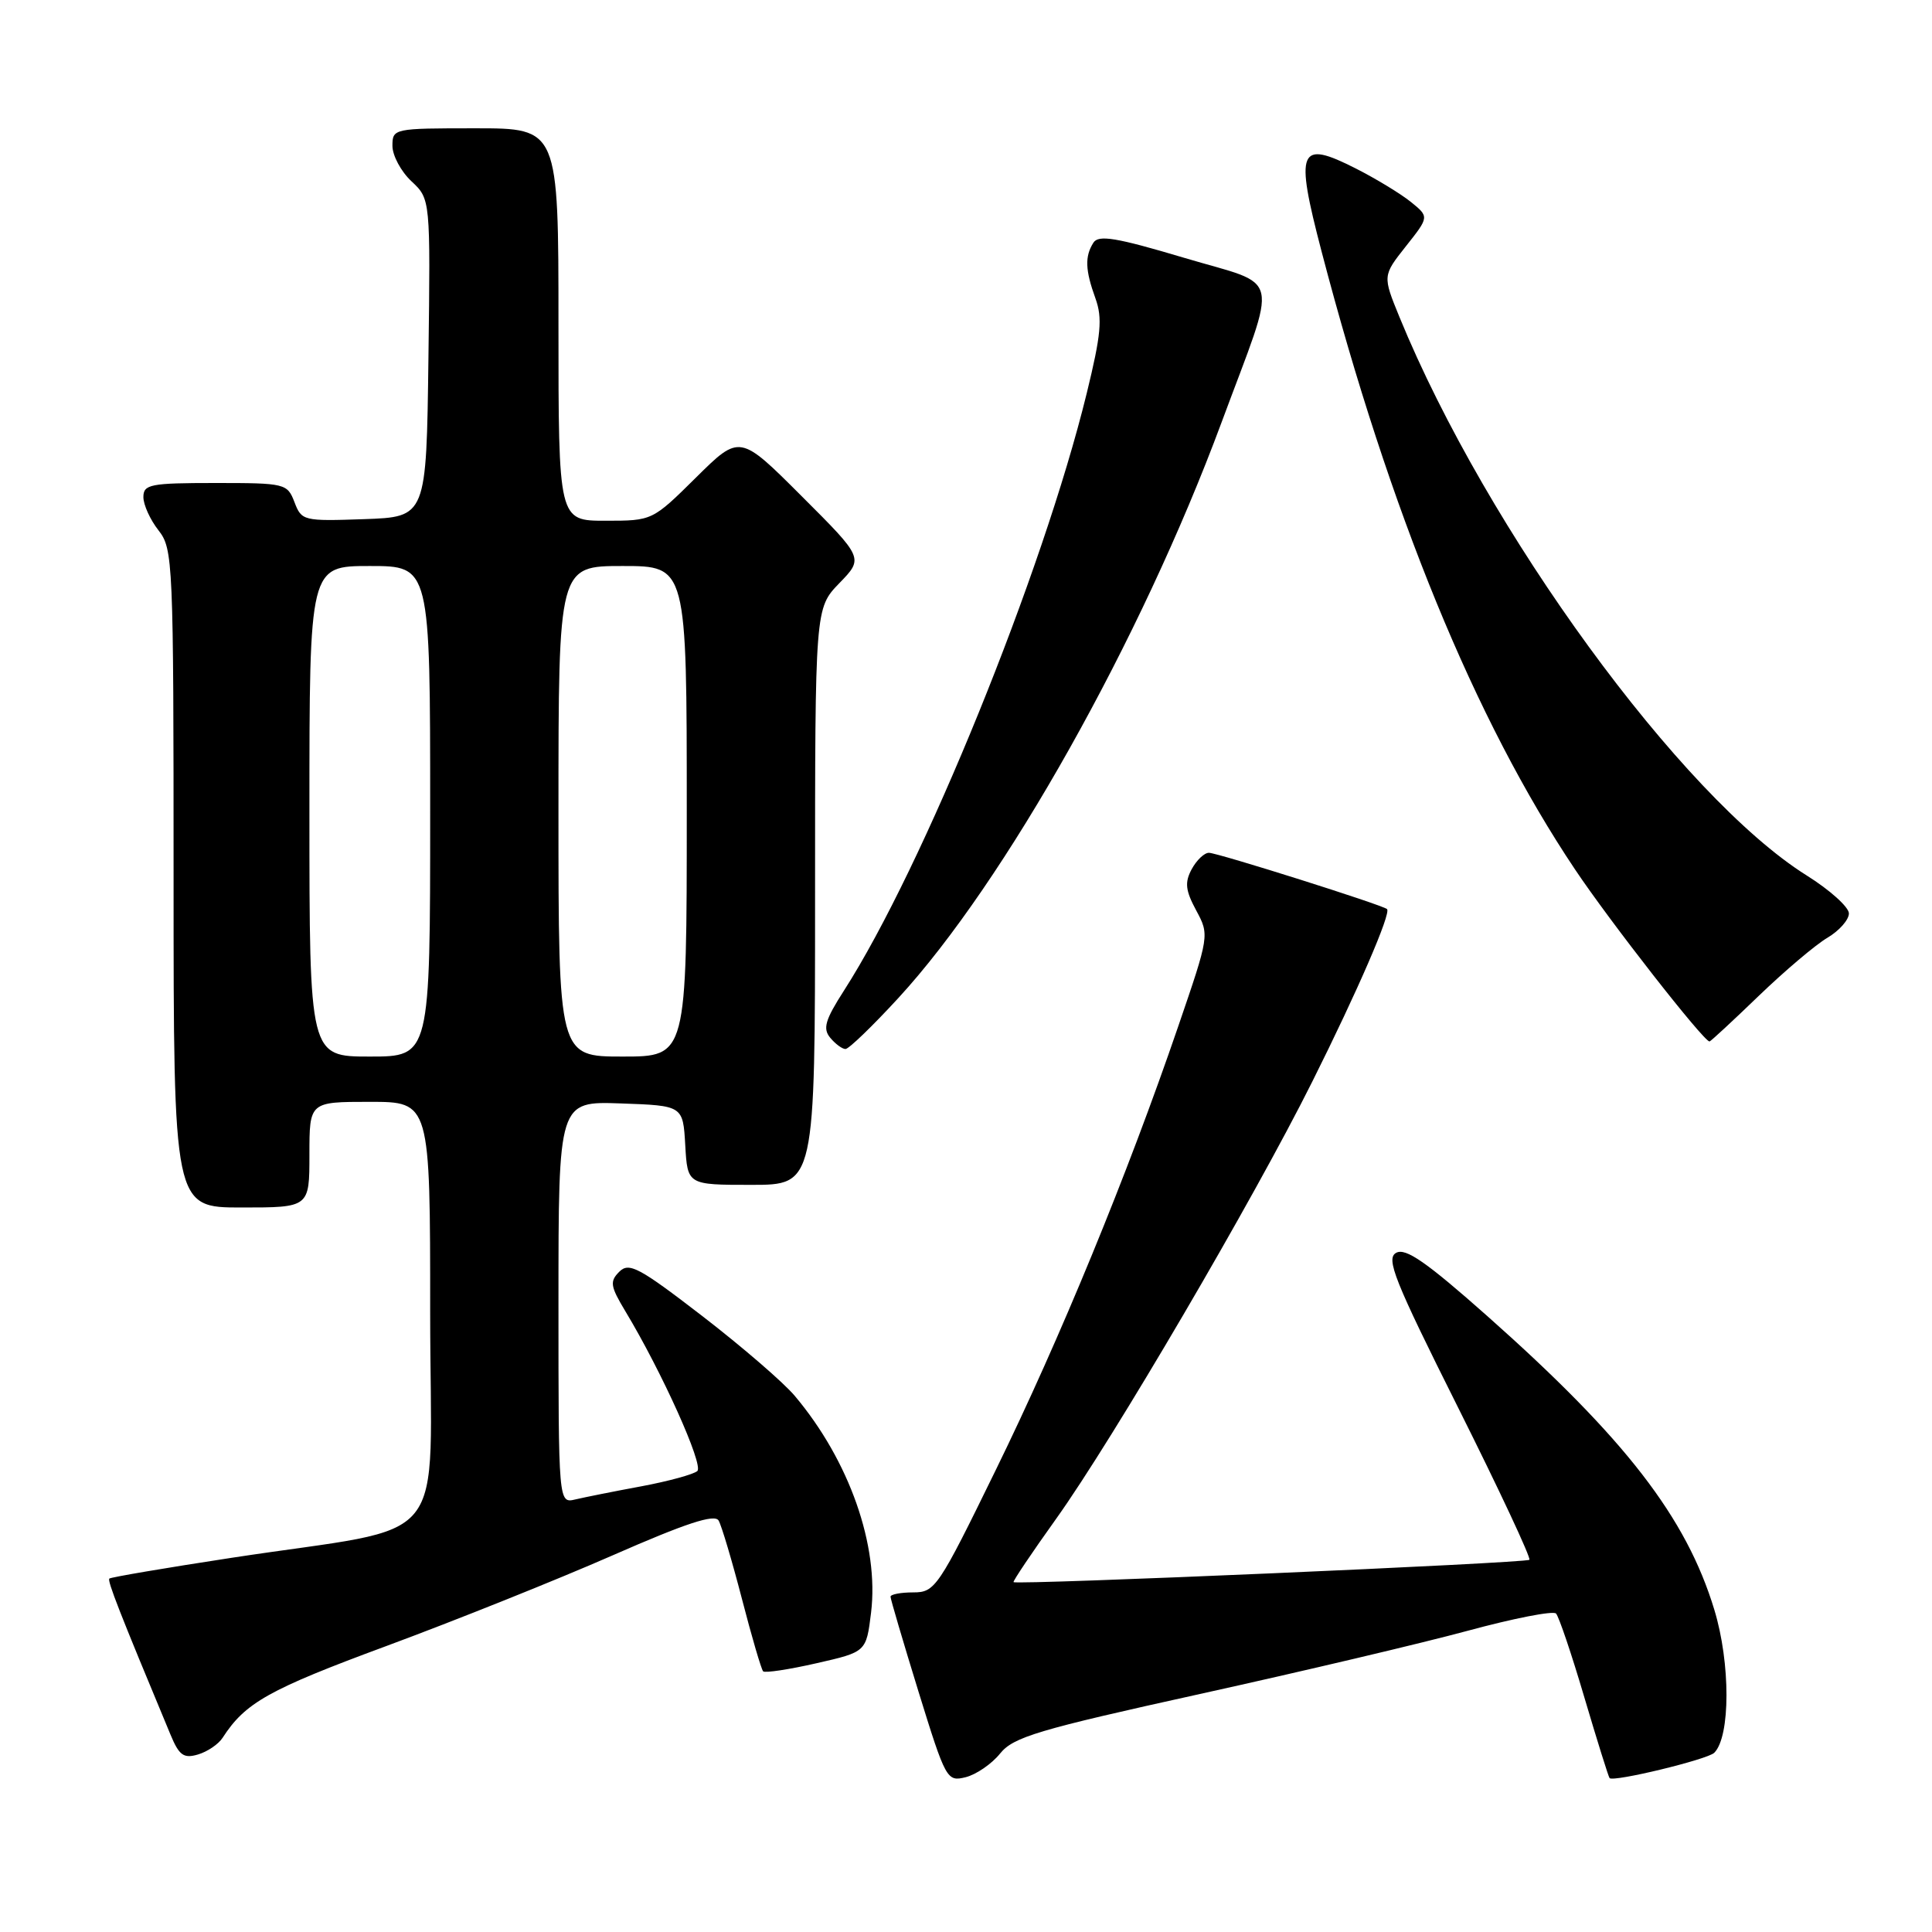 <?xml version="1.0" encoding="UTF-8" standalone="no"?>
<!DOCTYPE svg PUBLIC "-//W3C//DTD SVG 1.1//EN" "http://www.w3.org/Graphics/SVG/1.1/DTD/svg11.dtd" >
<svg xmlns="http://www.w3.org/2000/svg" xmlns:xlink="http://www.w3.org/1999/xlink" version="1.1" viewBox="0 0 256 256">
 <g >
 <path fill="currentColor"
d=" M 132.51 232.36 C 134.28 230.16 137.52 229.20 159.01 224.46 C 172.48 221.49 188.45 217.72 194.50 216.08 C 200.55 214.44 205.80 213.41 206.18 213.80 C 206.55 214.18 208.25 219.19 209.94 224.93 C 211.64 230.67 213.14 235.47 213.28 235.61 C 213.82 236.15 226.26 233.14 227.15 232.25 C 229.30 230.10 229.31 220.37 227.16 213.31 C 223.45 201.07 215.35 190.60 197.07 174.38 C 189.03 167.25 186.26 165.32 185.01 166.00 C 183.60 166.75 184.73 169.58 193.23 186.56 C 198.65 197.39 202.89 206.45 202.65 206.68 C 202.21 207.12 134.70 210.04 134.30 209.64 C 134.19 209.52 136.73 205.74 139.95 201.24 C 147.48 190.70 166.06 158.99 173.89 143.31 C 179.90 131.29 184.35 121.01 183.79 120.46 C 183.26 119.93 161.32 113.00 160.19 113.00 C 159.57 113.00 158.55 113.98 157.90 115.18 C 156.96 116.94 157.08 117.99 158.50 120.63 C 160.26 123.89 160.24 123.98 156.12 136.00 C 149.36 155.74 140.43 177.45 131.96 194.75 C 124.32 210.39 123.90 211.00 121.01 211.00 C 119.35 211.00 118.00 211.26 118.00 211.57 C 118.00 211.89 119.67 217.54 121.70 224.13 C 125.32 235.83 125.47 236.10 127.95 235.49 C 129.35 235.14 131.41 233.73 132.51 232.36 Z  M 29.50 230.26 C 32.50 225.62 35.58 223.88 51.16 218.12 C 60.32 214.73 73.82 209.32 81.16 206.10 C 90.89 201.83 94.69 200.58 95.22 201.48 C 95.61 202.15 97.00 206.82 98.31 211.86 C 99.61 216.89 100.88 221.21 101.12 221.46 C 101.37 221.70 104.54 221.22 108.18 220.39 C 114.78 218.89 114.78 218.89 115.42 213.69 C 116.50 204.81 112.55 193.56 105.32 184.97 C 103.84 183.20 98.33 178.45 93.08 174.40 C 84.68 167.93 83.35 167.22 82.06 168.51 C 80.77 169.80 80.87 170.43 82.86 173.74 C 87.71 181.79 93.26 194.13 92.40 194.92 C 91.90 195.36 88.58 196.27 85.00 196.94 C 81.42 197.60 77.49 198.39 76.25 198.68 C 74.00 199.22 74.00 199.22 74.00 172.57 C 74.00 145.92 74.00 145.92 82.25 146.21 C 90.50 146.50 90.50 146.50 90.80 151.75 C 91.10 157.00 91.10 157.00 99.55 157.00 C 108.00 157.00 108.00 157.00 108.00 118.80 C 108.00 80.60 108.00 80.60 111.22 77.27 C 114.44 73.95 114.44 73.95 106.23 65.75 C 98.02 57.54 98.02 57.54 92.23 63.27 C 86.44 69.00 86.44 69.00 80.22 69.00 C 74.00 69.00 74.00 69.00 74.00 43.00 C 74.00 17.00 74.00 17.00 63.00 17.00 C 52.15 17.00 52.00 17.03 52.00 19.33 C 52.00 20.60 53.13 22.72 54.52 24.02 C 57.04 26.38 57.04 26.38 56.77 47.44 C 56.50 68.50 56.50 68.50 48.24 68.79 C 40.20 69.07 39.96 69.01 39.02 66.54 C 38.07 64.07 37.80 64.00 28.52 64.00 C 19.90 64.00 19.00 64.18 19.00 65.87 C 19.00 66.89 19.90 68.87 21.00 70.27 C 22.93 72.73 23.00 74.33 23.00 116.41 C 23.00 160.00 23.00 160.00 32.00 160.00 C 41.00 160.00 41.00 160.00 41.00 153.00 C 41.00 146.00 41.00 146.00 49.00 146.00 C 57.00 146.00 57.00 146.00 57.00 173.93 C 57.00 205.96 60.30 201.89 30.67 206.42 C 21.96 207.75 14.68 208.99 14.49 209.17 C 14.20 209.46 15.81 213.58 22.58 229.82 C 23.73 232.60 24.33 233.04 26.23 232.48 C 27.48 232.11 28.95 231.12 29.50 230.26 Z  M 119.03 132.25 C 133.14 116.91 151.17 84.80 161.85 56.00 C 169.42 35.58 169.98 38.07 156.90 34.16 C 147.88 31.47 145.56 31.09 144.88 32.16 C 143.73 33.98 143.79 35.78 145.15 39.53 C 146.10 42.16 145.90 44.33 144.00 52.10 C 138.16 75.95 122.34 114.88 111.83 131.26 C 109.33 135.15 109.00 136.30 110.01 137.51 C 110.69 138.33 111.60 139.00 112.03 139.00 C 112.47 139.00 115.62 135.96 119.03 132.25 Z  M 233.03 131.97 C 236.47 128.66 240.57 125.18 242.14 124.26 C 243.71 123.33 244.99 121.88 244.99 121.03 C 244.98 120.19 242.46 117.92 239.39 116.00 C 222.77 105.58 197.01 70.26 185.44 42.02 C 183.20 36.54 183.20 36.54 186.29 32.63 C 189.38 28.73 189.38 28.73 186.95 26.76 C 185.61 25.68 182.34 23.69 179.68 22.34 C 172.08 18.48 171.56 19.72 175.11 33.30 C 184.17 67.91 195.44 95.40 208.67 115.16 C 213.32 122.12 225.74 138.00 226.52 138.00 C 226.66 138.00 229.59 135.29 233.03 131.97 Z  M 41.00 107.50 C 41.00 75.00 41.00 75.00 49.00 75.00 C 57.00 75.00 57.00 75.00 57.00 107.50 C 57.00 140.00 57.00 140.00 49.00 140.00 C 41.00 140.00 41.00 140.00 41.00 107.50 Z  M 74.00 107.50 C 74.00 75.00 74.00 75.00 82.50 75.00 C 91.00 75.00 91.00 75.00 91.00 107.50 C 91.00 140.00 91.00 140.00 82.50 140.00 C 74.00 140.00 74.00 140.00 74.00 107.50 Z "/>
</g>
</svg>